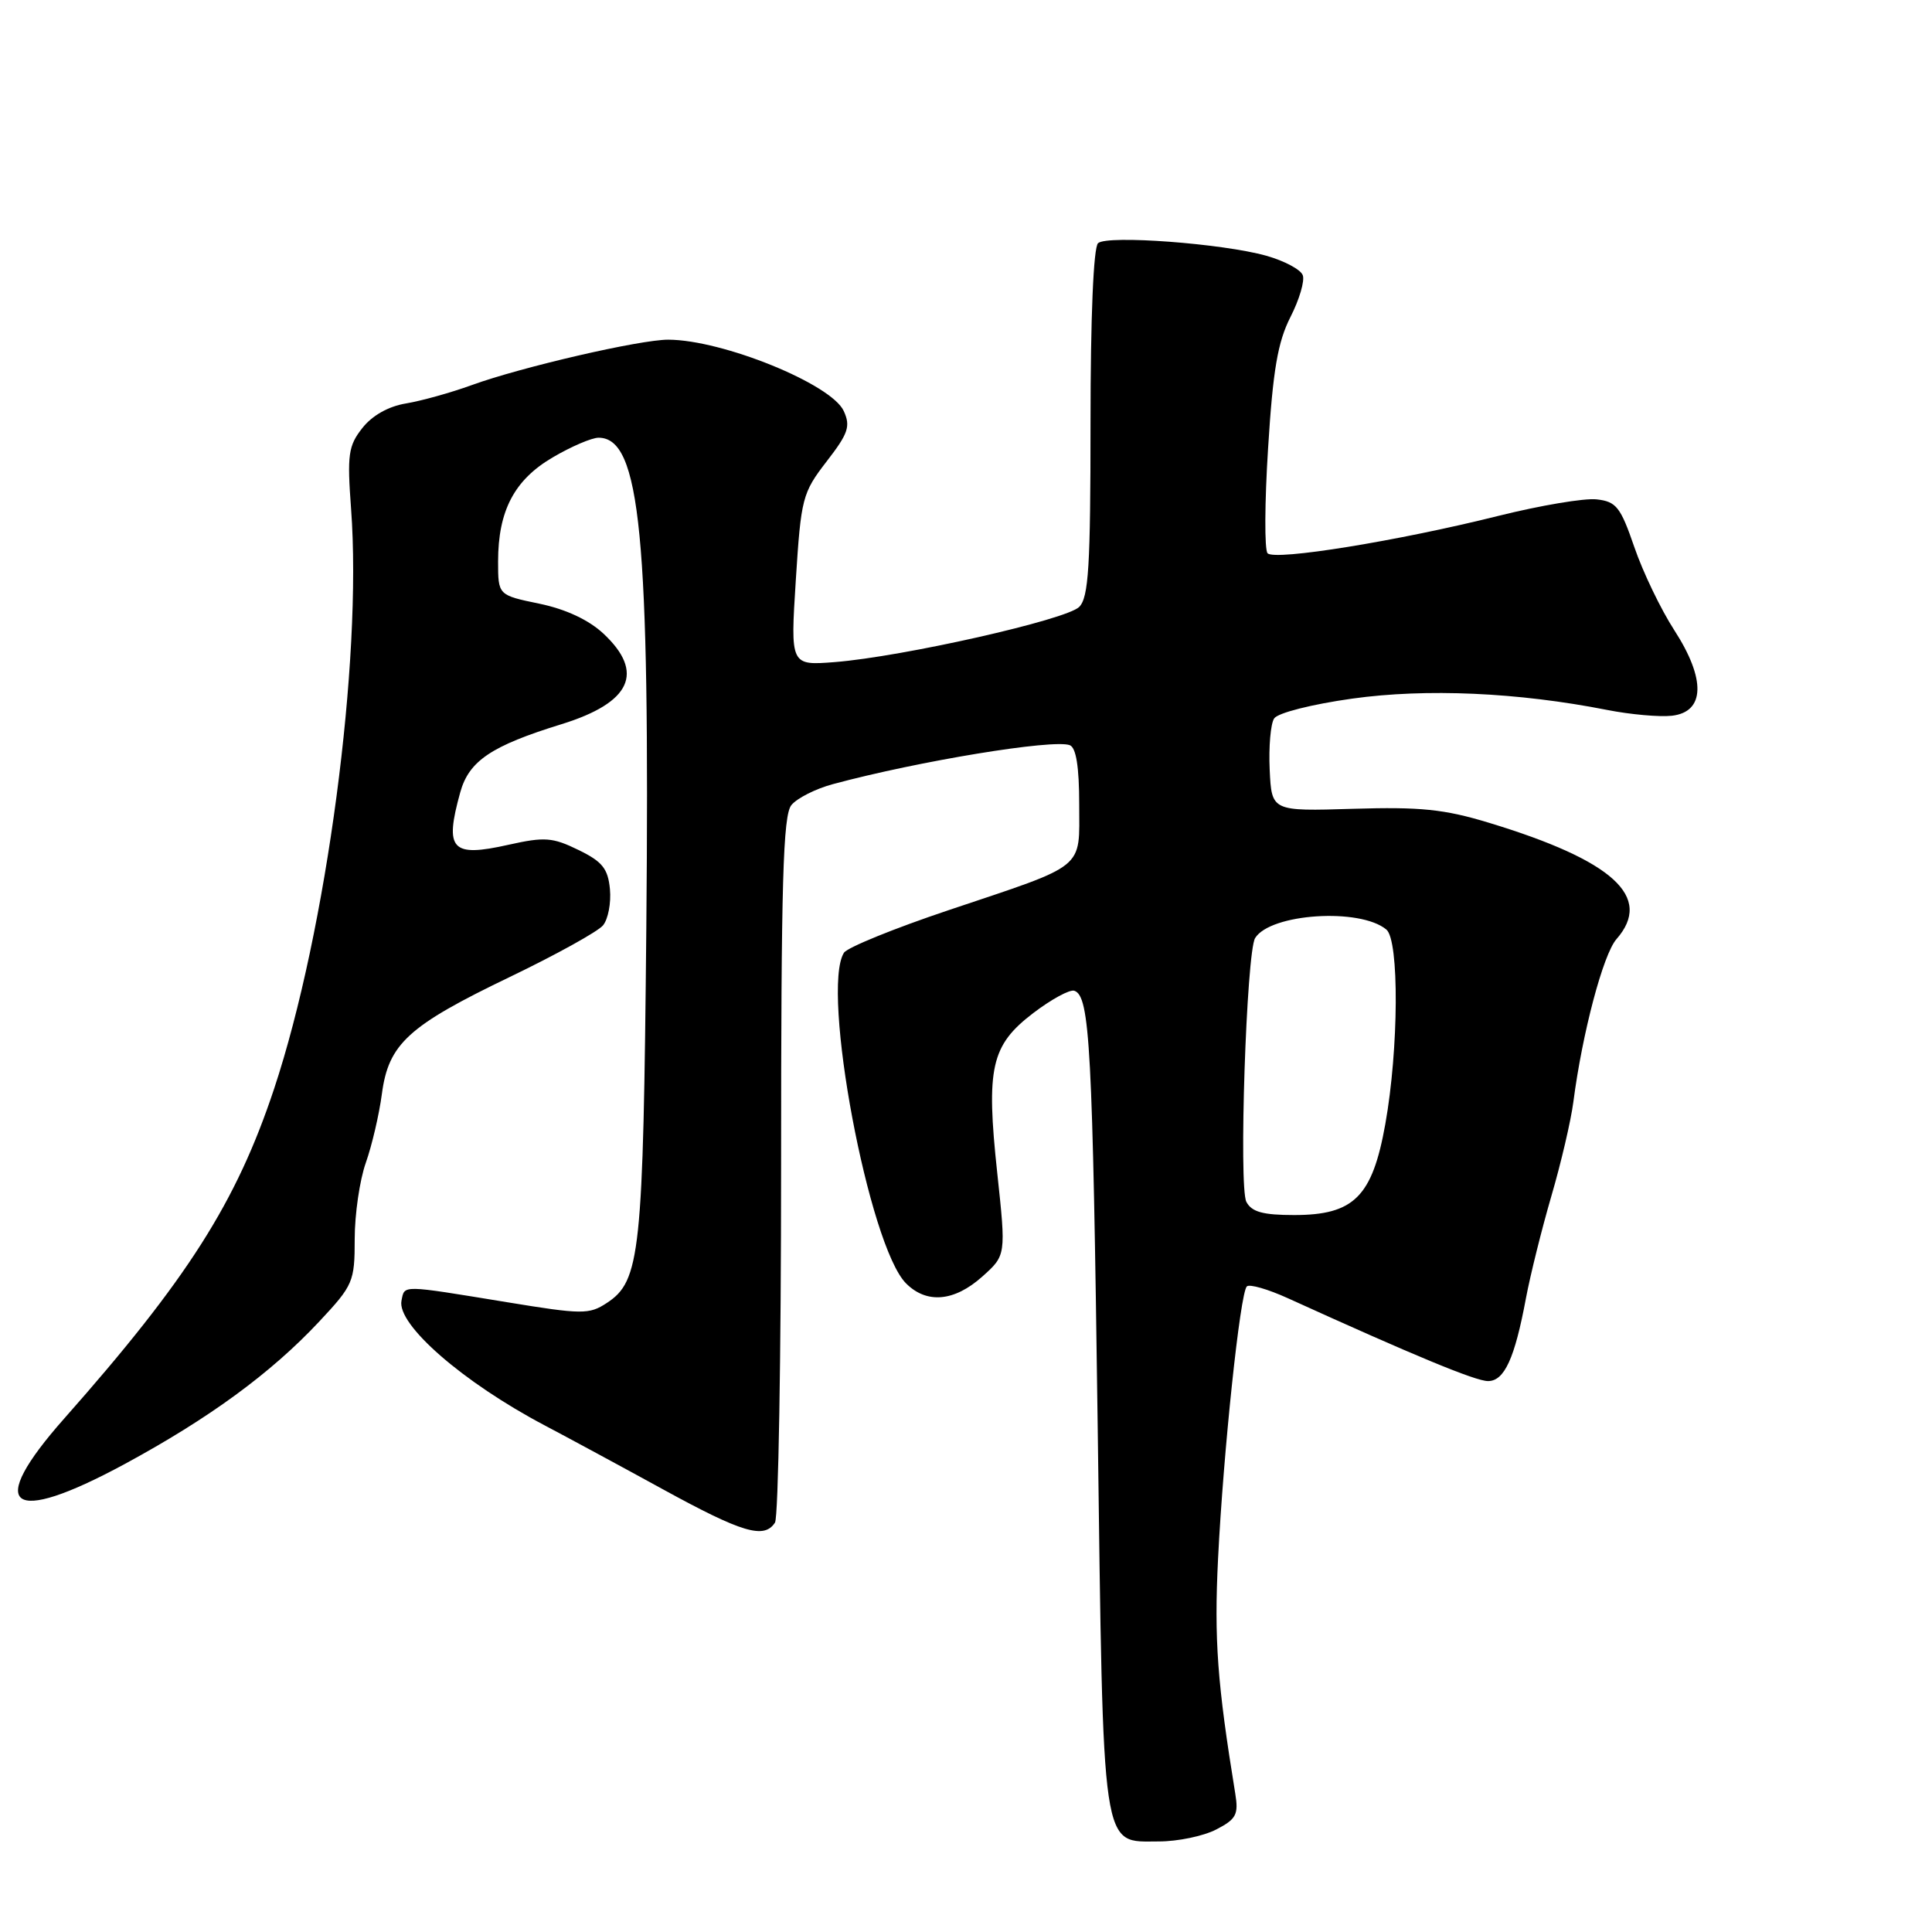 <?xml version="1.0" encoding="UTF-8" standalone="no"?>
<!DOCTYPE svg PUBLIC "-//W3C//DTD SVG 1.1//EN" "http://www.w3.org/Graphics/SVG/1.1/DTD/svg11.dtd" >
<svg xmlns="http://www.w3.org/2000/svg" xmlns:xlink="http://www.w3.org/1999/xlink" version="1.1" viewBox="0 0 256 256">
 <g >
 <path fill="currentColor"
d=" M 161.15 242.42 C 163.81 241.05 164.13 240.43 163.68 237.67 C 161.29 223.01 160.87 217.26 161.40 206.50 C 162.11 192.32 164.32 171.34 165.21 170.46 C 165.55 170.11 168.01 170.82 170.67 172.03 C 187.43 179.65 195.52 183.00 197.17 183.00 C 199.34 183.00 200.71 180.00 202.20 172.00 C 202.77 168.97 204.28 162.90 205.56 158.50 C 206.85 154.10 208.16 148.47 208.48 146.00 C 209.66 136.90 212.43 126.44 214.19 124.44 C 219.08 118.86 213.78 114.03 197.29 109.02 C 191.37 107.22 188.20 106.90 179.30 107.17 C 168.50 107.50 168.50 107.50 168.24 102.00 C 168.10 98.97 168.36 95.91 168.83 95.20 C 169.31 94.46 173.83 93.32 179.18 92.57 C 188.99 91.20 201.10 91.74 212.95 94.07 C 216.04 94.68 219.90 95.02 221.53 94.84 C 225.93 94.34 226.05 89.99 221.85 83.50 C 220.07 80.75 217.69 75.80 216.56 72.50 C 214.73 67.18 214.17 66.46 211.57 66.17 C 209.97 65.98 204.12 66.97 198.57 68.35 C 185.31 71.67 168.91 74.33 167.96 73.31 C 167.54 72.86 167.57 66.59 168.03 59.36 C 168.67 49.03 169.31 45.32 170.99 42.01 C 172.17 39.70 172.91 37.20 172.62 36.46 C 172.34 35.71 170.17 34.56 167.80 33.89 C 162.00 32.26 146.74 31.12 145.50 32.22 C 144.89 32.77 144.50 42.00 144.50 56.01 C 144.50 75.04 144.25 79.16 143.00 80.42 C 141.31 82.12 119.63 87.01 110.62 87.73 C 104.73 88.19 104.73 88.19 105.45 76.85 C 106.14 66.00 106.32 65.31 109.52 61.16 C 112.40 57.44 112.73 56.49 111.80 54.46 C 110.17 50.89 95.76 45.03 88.55 45.01 C 84.83 45.00 69.10 48.63 62.50 51.03 C 59.75 52.03 55.83 53.12 53.79 53.46 C 51.47 53.84 49.31 55.06 48.01 56.72 C 46.15 59.08 45.99 60.25 46.52 67.43 C 48.02 87.56 43.26 123.37 36.32 144.27 C 31.32 159.32 24.84 169.50 8.52 187.95 C -1.98 199.81 1.22 202.26 16.47 194.02 C 27.74 187.92 35.91 181.94 42.31 175.10 C 46.80 170.30 47.00 169.84 47.00 164.17 C 47.00 160.91 47.66 156.37 48.47 154.08 C 49.28 151.79 50.24 147.68 50.60 144.96 C 51.48 138.31 54.08 135.93 67.58 129.44 C 73.67 126.51 79.22 123.44 79.90 122.62 C 80.58 121.80 80.99 119.64 80.82 117.82 C 80.56 115.09 79.81 114.16 76.64 112.62 C 73.22 110.95 72.17 110.87 67.41 111.93 C 59.80 113.64 58.87 112.62 60.99 104.97 C 62.15 100.82 65.10 98.83 74.40 95.96 C 83.61 93.11 85.47 89.11 79.96 83.96 C 78.01 82.14 74.98 80.72 71.46 79.99 C 66.00 78.86 66.00 78.86 66.00 74.40 C 66.00 67.68 68.15 63.58 73.25 60.60 C 75.68 59.17 78.41 58.00 79.31 58.00 C 84.86 58.00 86.12 70.94 85.64 123.00 C 85.23 166.17 84.86 169.74 80.39 172.66 C 78.06 174.19 77.13 174.18 67.19 172.55 C 53.01 170.23 53.63 170.24 53.20 172.34 C 52.55 175.50 61.35 183.17 72.19 188.88 C 75.11 190.42 82.15 194.22 87.84 197.34 C 98.37 203.11 101.26 203.97 102.69 201.75 C 103.14 201.06 103.50 179.76 103.50 154.41 C 103.50 116.91 103.75 108.01 104.87 106.67 C 105.62 105.76 108.09 104.51 110.37 103.90 C 121.72 100.84 139.58 97.91 141.75 98.74 C 142.59 99.06 143.00 101.61 143.00 106.57 C 143.00 115.33 144.12 114.42 125.64 120.62 C 118.48 123.02 112.27 125.55 111.83 126.24 C 108.74 131.11 115.13 165.13 120.06 170.06 C 122.79 172.79 126.44 172.47 130.14 169.17 C 133.31 166.34 133.31 166.34 132.14 155.42 C 130.64 141.47 131.31 138.51 136.92 134.23 C 139.31 132.41 141.75 131.08 142.35 131.28 C 144.42 131.97 144.77 138.66 145.45 189.00 C 146.21 246.30 145.87 244.00 153.57 244.00 C 156.06 244.00 159.47 243.29 161.15 242.42 Z  M 165.15 159.25 C 164.12 157.30 165.16 126.17 166.31 124.30 C 168.33 121.04 180.20 120.26 183.70 123.17 C 185.42 124.59 185.34 139.01 183.56 148.95 C 181.84 158.57 179.41 161.00 171.48 161.00 C 167.35 161.00 165.85 160.59 165.15 159.25 Z "/>
</g>
</svg>